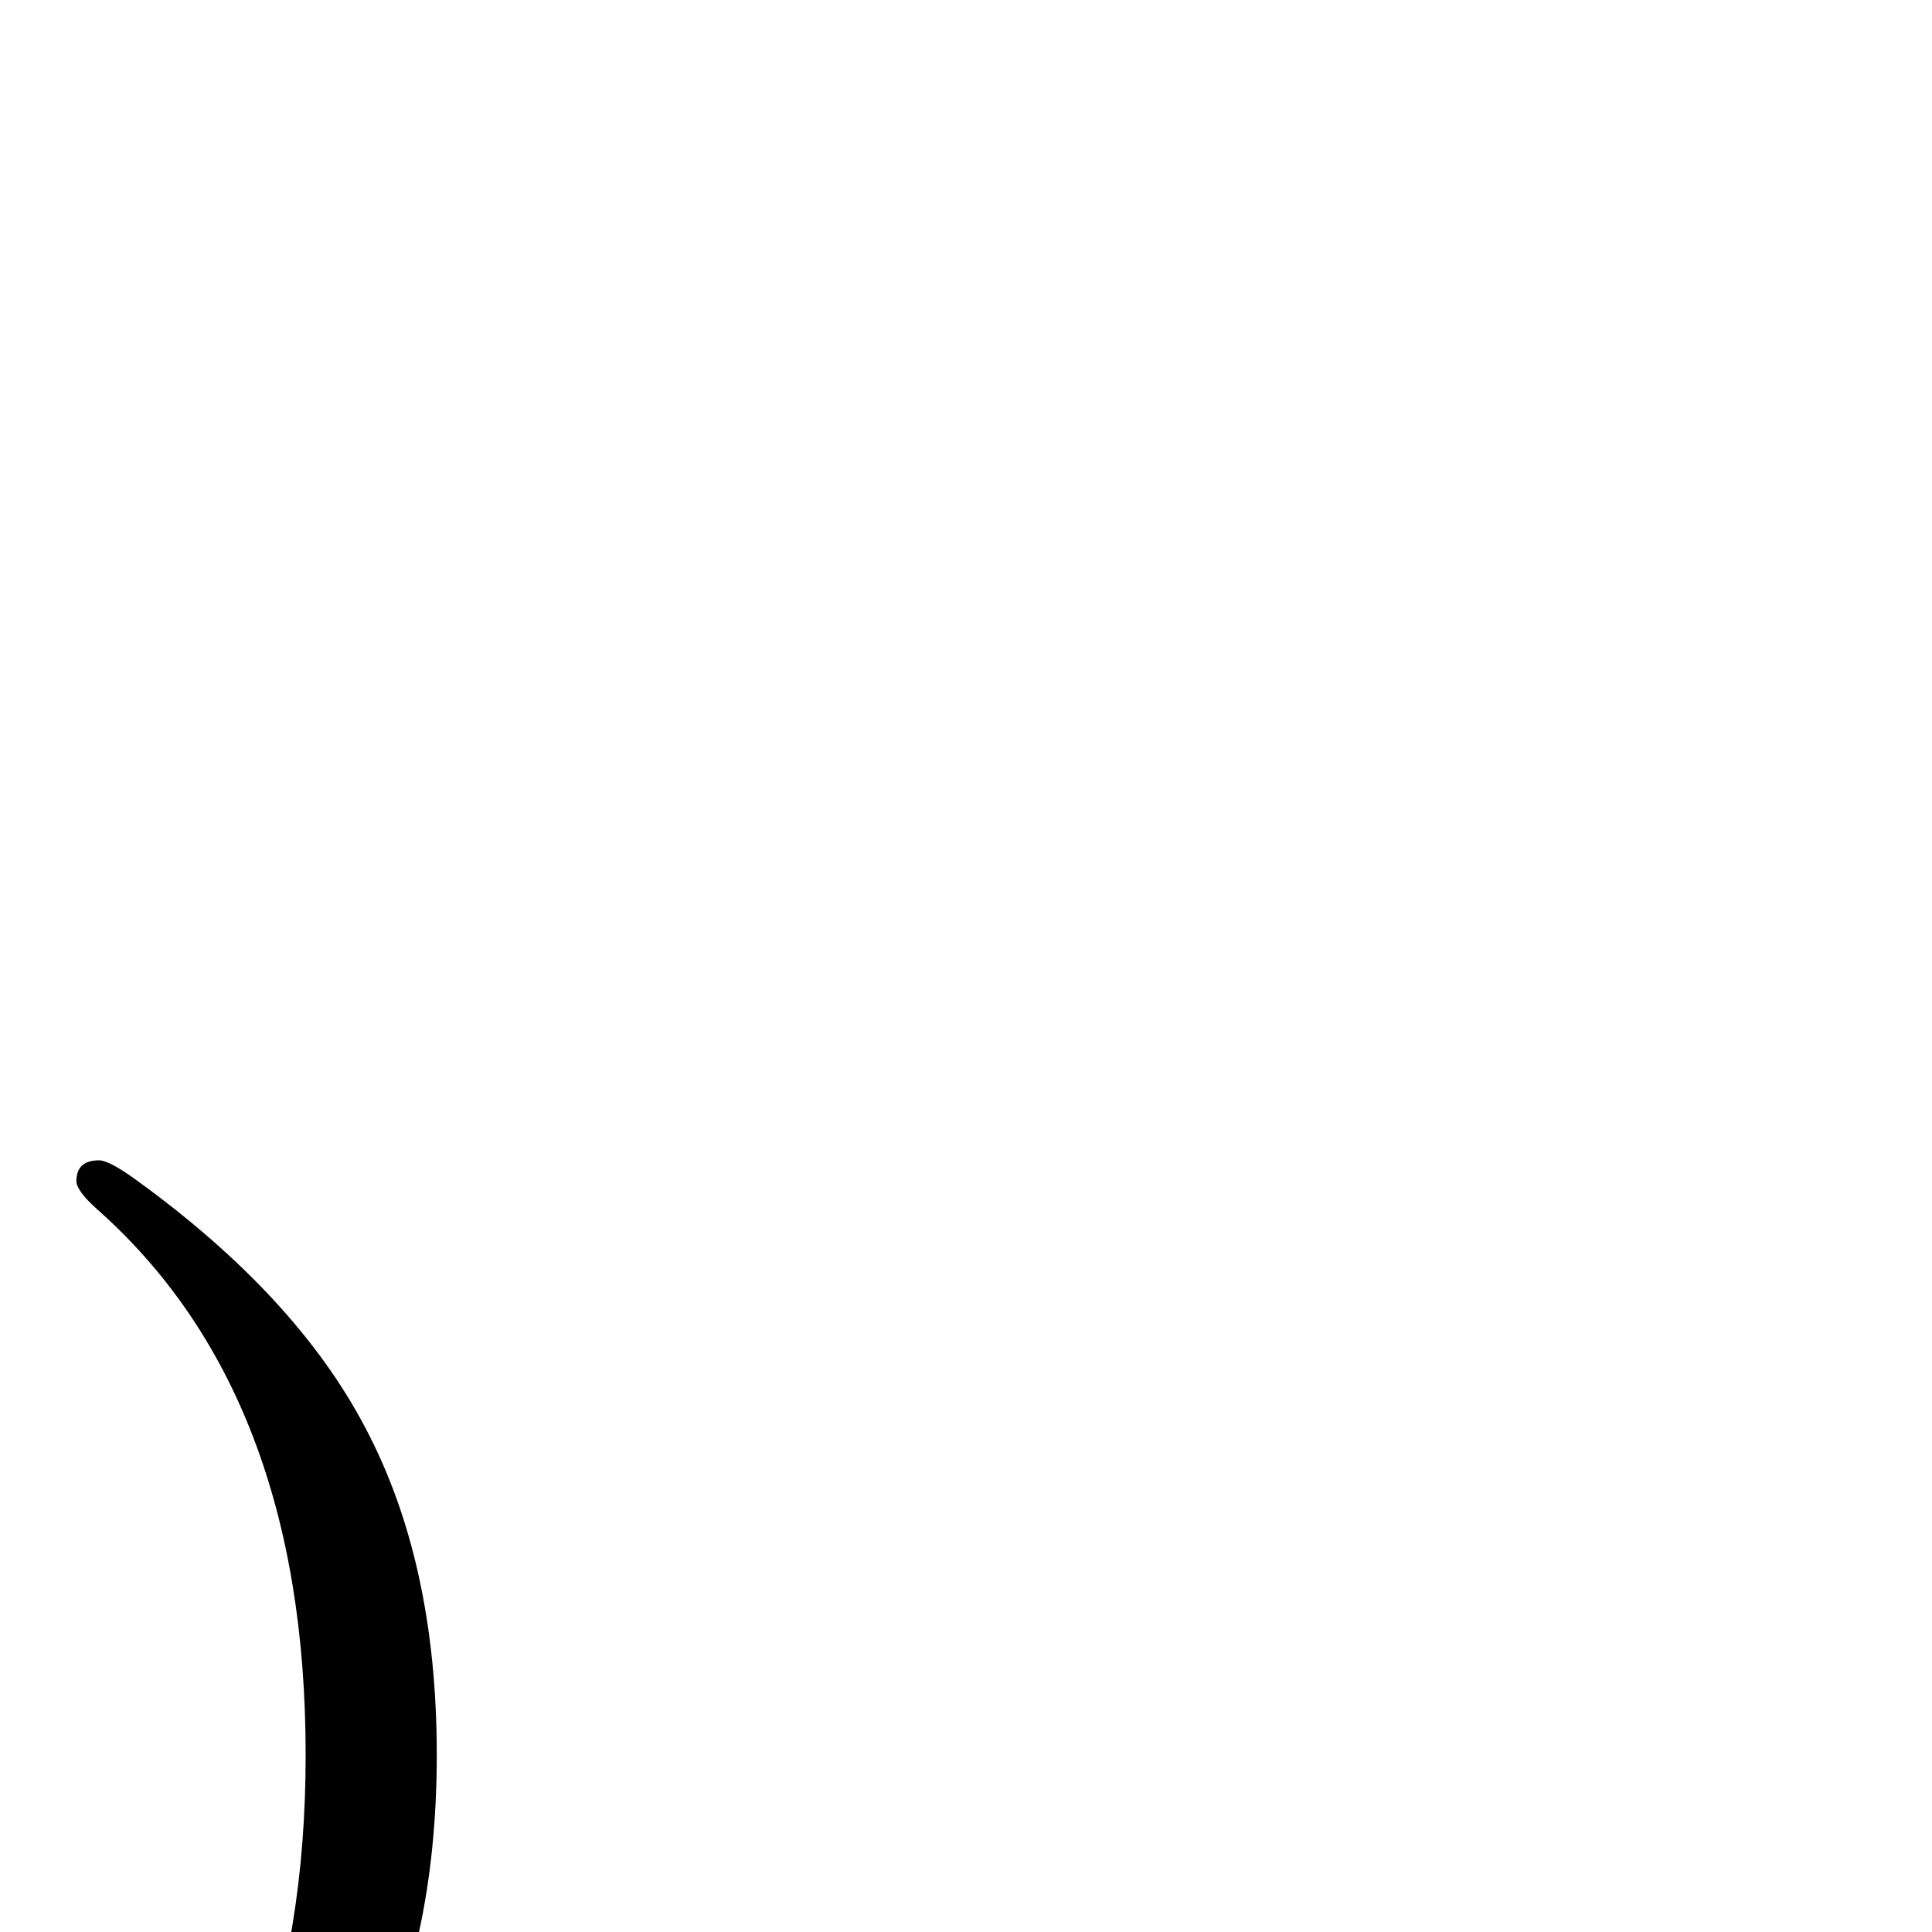 <?xml version="1.0" standalone="no"?>
<!DOCTYPE svg PUBLIC "-//W3C//DTD SVG 1.1//EN" "http://www.w3.org/Graphics/SVG/1.1/DTD/svg11.dtd" >
<svg viewBox="0 -442 2048 2048">
  <g transform="matrix(1 0 0 -1 0 1606)">
   <path fill="currentColor"
d="M463 188q0 -204 -76 -347q-73 -139 -241 -261q-30 -22 -41 -22q-24 0 -24 22q0 10 21 29q222 196 222 579t-222 579q-21 19 -21 29q0 22 24 22q11 0 41 -22q168 -122 241 -261q76 -143 76 -347z" />
  </g>

</svg>
